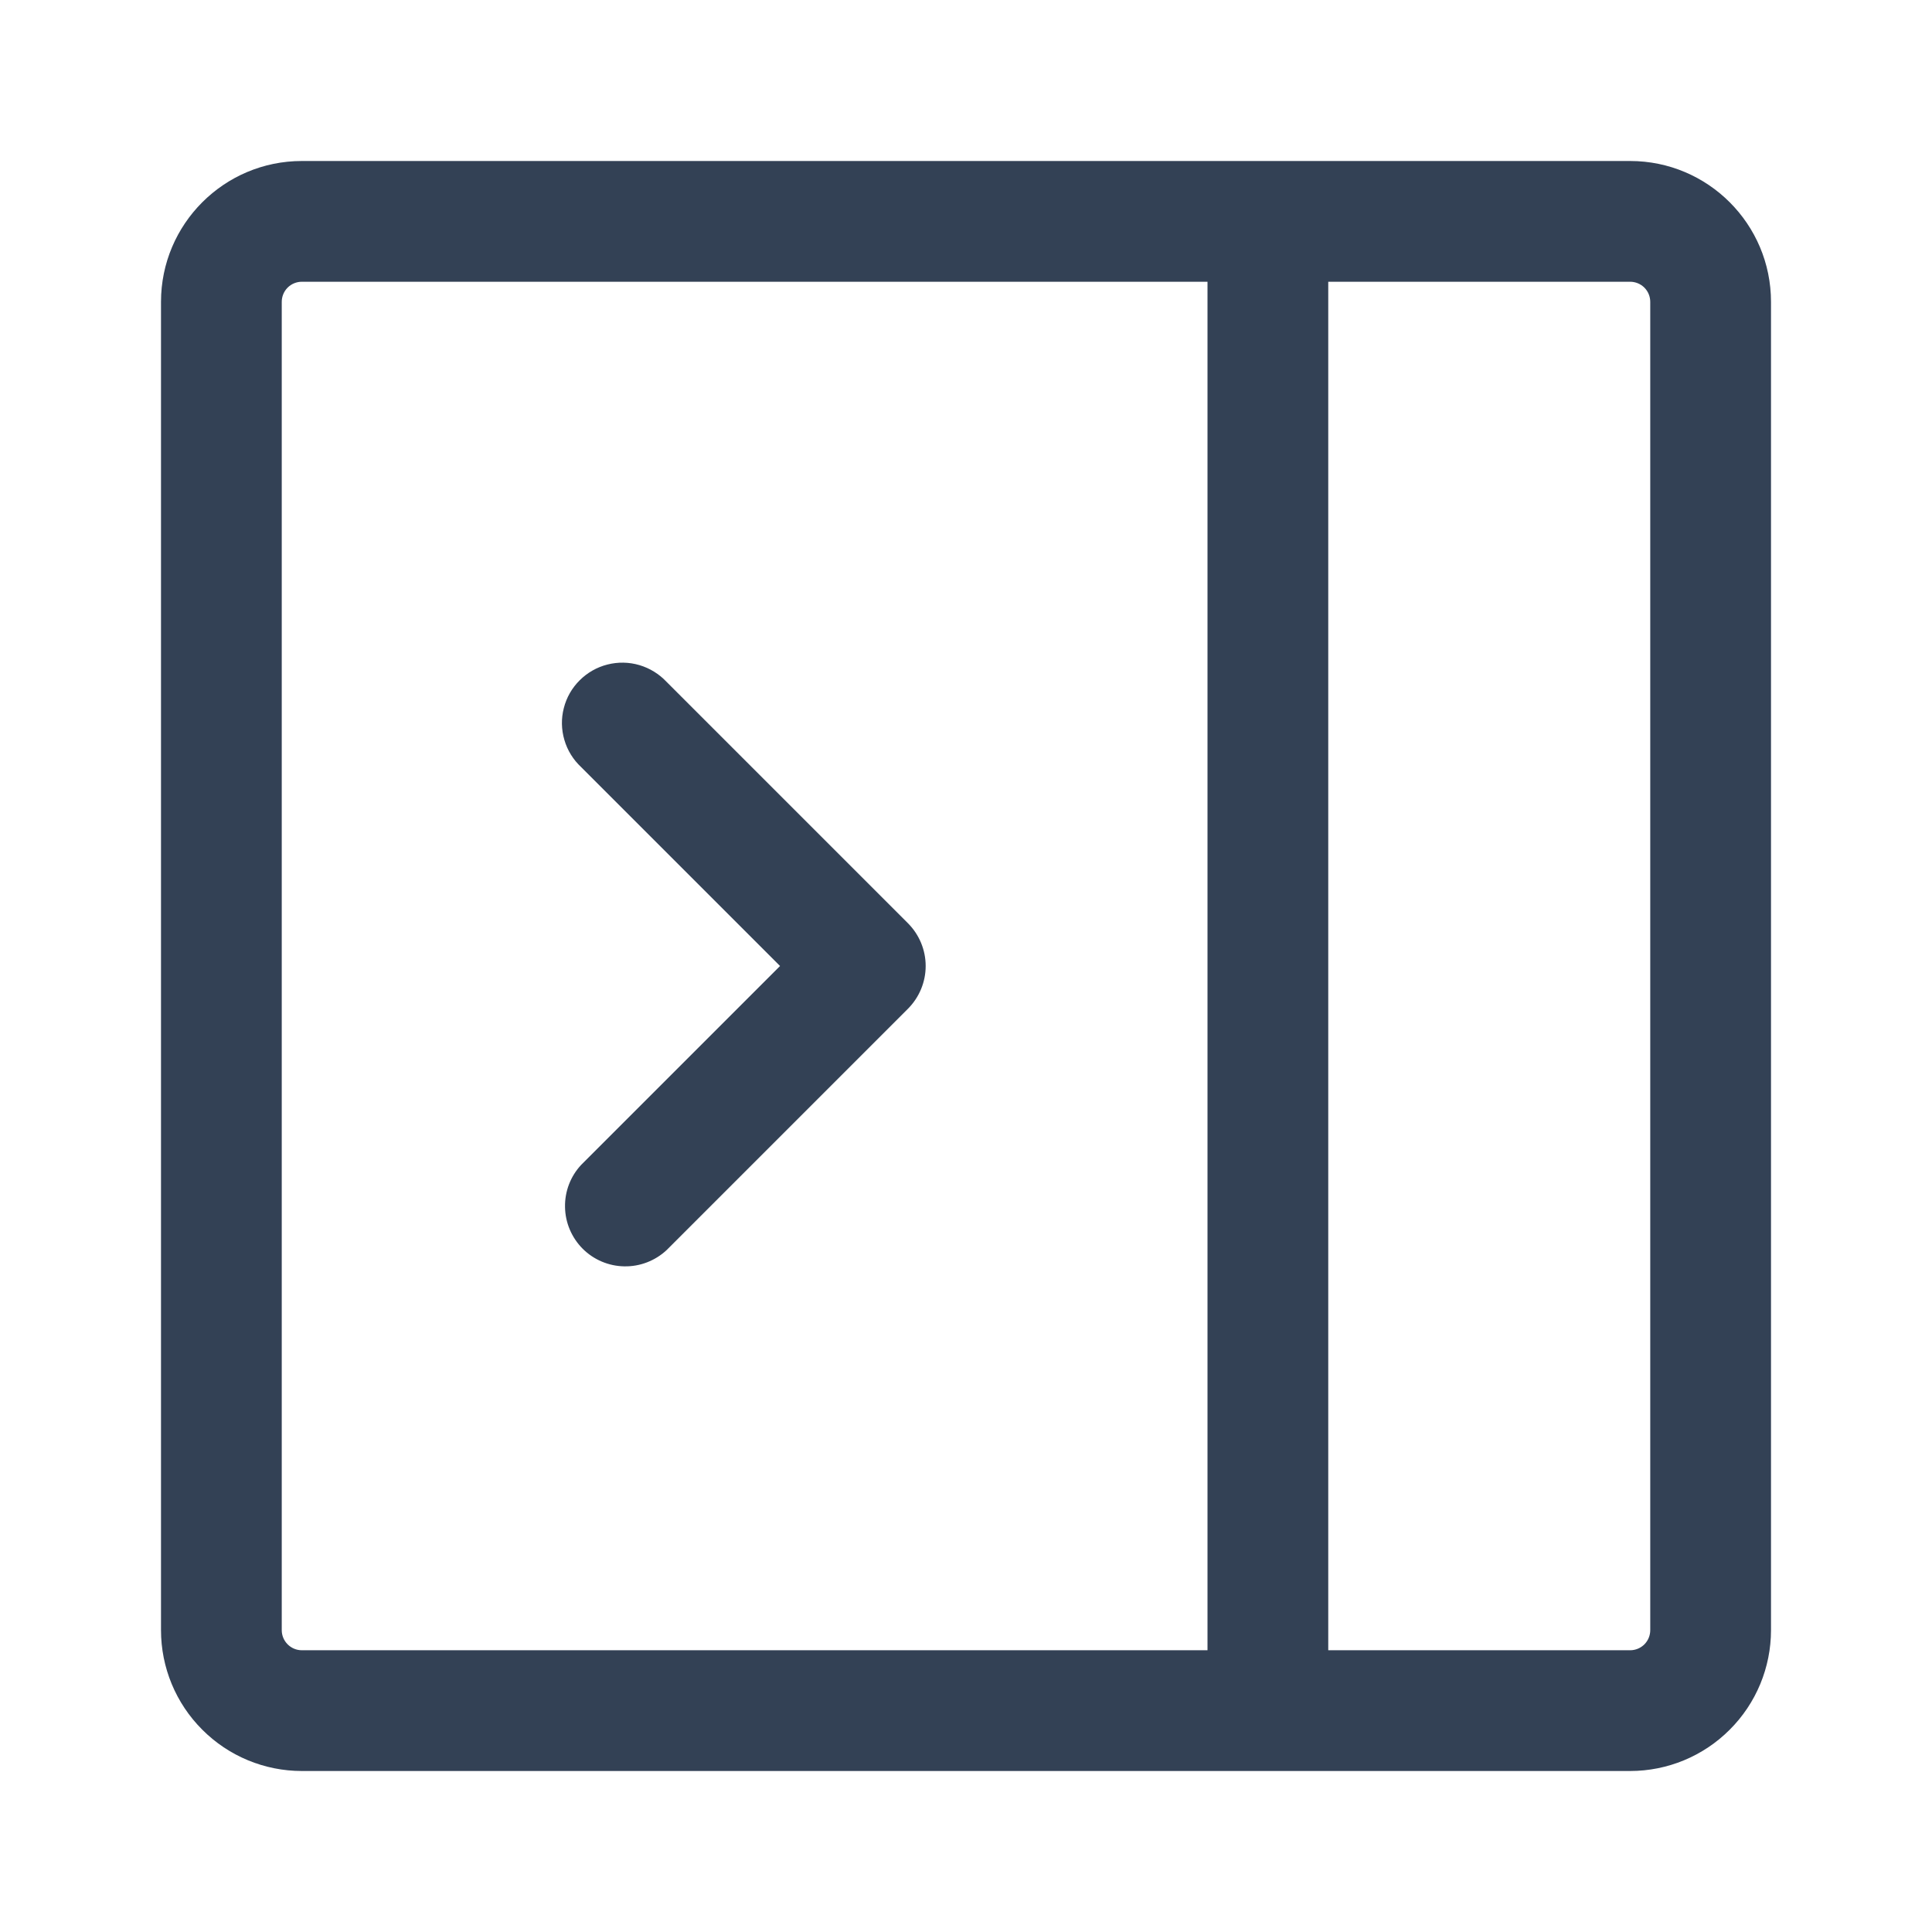 <svg width="24" height="24" viewBox="0 0 24 24" fill="none" xmlns="http://www.w3.org/2000/svg">
<rect width="24" height="24" fill="#F5F5F5"/>
<path d="M478 -393H-4V371.835L478 373V-393Z" fill="white"/>
<path d="M7.22 14.47L9.69 12L7.22 9.53C7.121 9.438 7.049 9.322 7.011 9.192C6.973 9.063 6.97 8.926 7.004 8.796C7.037 8.665 7.105 8.546 7.201 8.451C7.296 8.356 7.415 8.288 7.546 8.255C7.676 8.222 7.813 8.224 7.942 8.262C8.071 8.3 8.188 8.372 8.28 8.47L11.28 11.47C11.42 11.611 11.499 11.801 11.499 12C11.499 12.199 11.42 12.389 11.28 12.53L8.28 15.53C8.138 15.662 7.949 15.735 7.755 15.731C7.561 15.728 7.375 15.649 7.238 15.512C7.101 15.374 7.022 15.189 7.019 14.995C7.015 14.8 7.087 14.612 7.22 14.47Z" fill="#334155"/>
<path d="M3.75 2H20.25C21.216 2 22 2.784 22 3.75V20.25C22 20.714 21.816 21.159 21.487 21.487C21.159 21.816 20.714 22 20.25 22H3.75C3.286 22 2.841 21.816 2.513 21.487C2.184 21.159 2 20.714 2 20.25V3.75C2 2.784 2.784 2 3.75 2ZM3.5 3.75V20.25C3.5 20.388 3.612 20.5 3.75 20.5H15V3.5H3.75C3.684 3.5 3.62 3.526 3.573 3.573C3.526 3.62 3.5 3.684 3.5 3.75ZM16.5 20.5H20.25C20.316 20.5 20.38 20.474 20.427 20.427C20.474 20.38 20.5 20.316 20.5 20.25V3.75C20.5 3.684 20.474 3.62 20.427 3.573C20.38 3.526 20.316 3.5 20.25 3.5H16.5V20.5Z" fill="#334155"/>
</svg>
